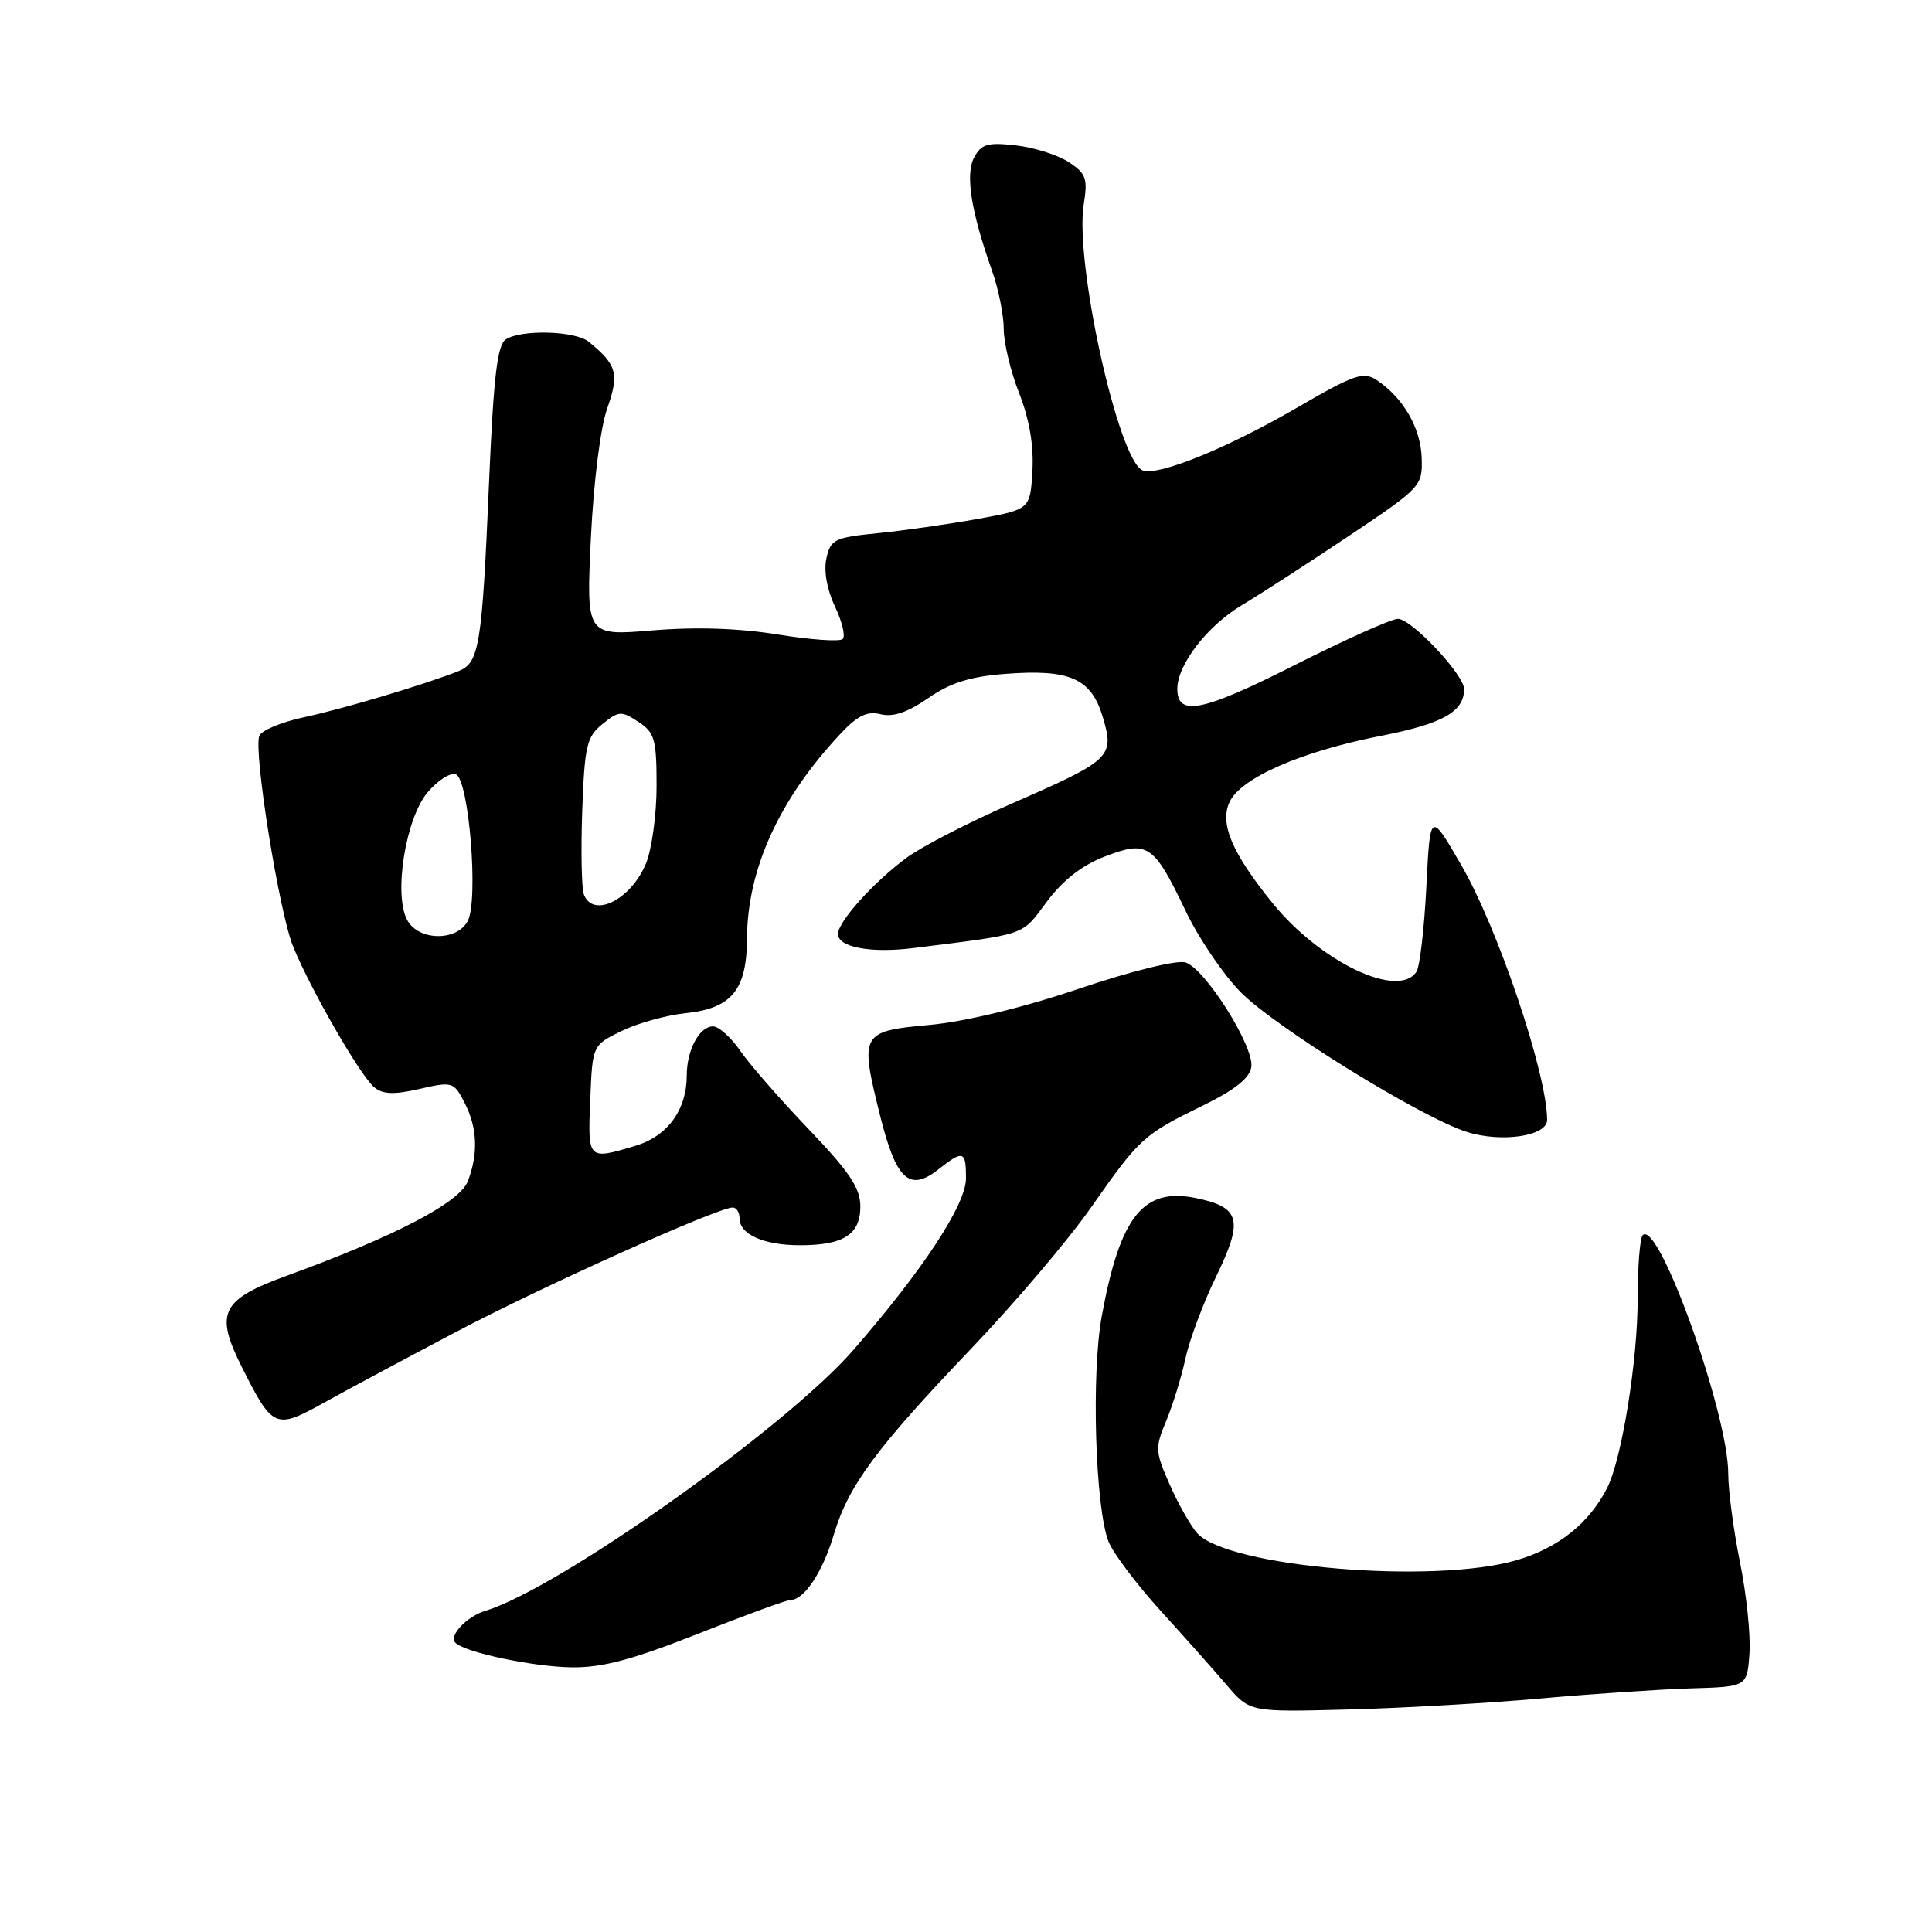 <?xml version="1.0" encoding="UTF-8" standalone="no"?>
<!DOCTYPE svg PUBLIC "-//W3C//DTD SVG 1.1//EN" "http://www.w3.org/Graphics/SVG/1.1/DTD/svg11.dtd" >
<svg xmlns="http://www.w3.org/2000/svg" xmlns:xlink="http://www.w3.org/1999/xlink" version="1.1" viewBox="0 0 256 256">
 <g >
 <path fill="currentColor"
d=" M 204.00 225.07 C 210.88 224.45 219.88 223.85 224.00 223.72 C 231.50 223.50 231.50 223.50 231.81 219.12 C 231.99 216.71 231.42 211.26 230.56 207.02 C 229.70 202.77 229.00 197.48 229.00 195.26 C 229.00 187.32 219.77 161.57 217.67 163.66 C 217.30 164.03 217.00 167.82 217.00 172.08 C 217.00 180.33 214.88 193.43 212.93 197.21 C 210.54 201.86 206.49 205.09 201.03 206.71 C 190.08 209.96 162.72 207.66 158.64 203.16 C 157.78 202.21 156.15 199.32 155.01 196.75 C 153.06 192.35 153.03 191.85 154.52 188.30 C 155.39 186.22 156.54 182.49 157.08 180.01 C 157.61 177.53 159.45 172.61 161.17 169.09 C 164.78 161.65 164.35 159.97 158.51 158.76 C 151.49 157.30 148.43 161.12 145.99 174.38 C 144.59 182.00 145.12 199.73 146.88 204.25 C 147.47 205.76 150.55 209.86 153.72 213.36 C 156.90 216.85 160.87 221.32 162.55 223.29 C 165.60 226.86 165.60 226.86 178.55 226.52 C 185.67 226.34 197.12 225.68 204.00 225.07 Z  M 92.45 216.50 C 98.70 214.03 104.24 212.00 104.76 212.00 C 106.56 212.00 109.02 208.28 110.49 203.33 C 112.42 196.85 116.04 191.96 128.70 178.69 C 134.40 172.73 141.52 164.34 144.53 160.05 C 151.02 150.78 151.48 150.36 159.37 146.50 C 163.67 144.39 165.59 142.86 165.81 141.36 C 166.19 138.66 159.69 128.35 157.09 127.53 C 155.97 127.17 149.97 128.65 142.96 131.01 C 135.47 133.54 127.85 135.38 123.15 135.81 C 114.06 136.63 113.90 136.92 116.61 147.80 C 118.73 156.32 120.50 157.97 124.30 154.98 C 127.64 152.35 128.00 152.46 128.00 156.12 C 128.00 159.60 122.35 168.22 113.06 178.90 C 104.18 189.12 73.96 210.53 64.34 213.43 C 61.85 214.18 59.42 216.75 60.34 217.67 C 61.62 218.96 70.68 220.87 75.78 220.93 C 79.80 220.98 83.79 219.92 92.45 216.50 Z  M 60.50 176.45 C 71.87 170.45 95.12 160.00 97.09 160.00 C 97.59 160.00 98.00 160.66 98.00 161.46 C 98.00 163.57 101.23 165.00 106.00 165.00 C 111.79 165.00 114.00 163.58 114.00 159.86 C 114.00 157.43 112.58 155.30 107.17 149.64 C 103.41 145.71 99.33 141.04 98.10 139.25 C 96.87 137.46 95.24 136.00 94.47 136.00 C 92.68 136.00 91.00 139.13 91.00 142.48 C 91.00 147.06 88.46 150.55 84.20 151.82 C 77.87 153.72 77.88 153.73 78.21 145.75 C 78.50 138.50 78.50 138.50 82.36 136.61 C 84.48 135.58 88.31 134.51 90.86 134.25 C 96.93 133.62 98.95 131.17 98.98 124.41 C 99.02 115.18 103.23 105.93 111.33 97.27 C 113.63 94.81 114.90 94.19 116.70 94.64 C 118.33 95.05 120.27 94.39 123.00 92.50 C 125.93 90.47 128.53 89.65 133.22 89.29 C 141.76 88.64 144.59 89.88 146.12 95.00 C 147.70 100.30 147.28 100.70 134.08 106.47 C 128.35 108.97 122.05 112.22 120.08 113.69 C 115.69 116.96 111.10 122.07 111.04 123.73 C 110.98 125.51 115.36 126.34 121.05 125.62 C 136.29 123.71 135.29 124.06 138.71 119.48 C 140.86 116.60 143.40 114.63 146.45 113.47 C 152.07 111.32 152.88 111.87 157.10 120.70 C 158.79 124.25 162.04 129.06 164.34 131.41 C 168.86 136.04 188.16 147.99 194.32 149.97 C 198.92 151.45 205.00 150.55 205.00 148.40 C 205.00 142.32 198.51 123.06 193.62 114.62 C 189.50 107.50 189.50 107.50 189.00 117.50 C 188.72 123.00 188.14 128.06 187.69 128.75 C 185.31 132.42 174.95 127.48 168.60 119.64 C 163.26 113.05 161.60 109.16 162.91 106.30 C 164.37 103.09 172.38 99.58 183.00 97.50 C 191.17 95.90 194.00 94.31 194.00 91.31 C 194.00 89.40 187.03 82.00 185.23 82.00 C 184.38 82.00 178.20 84.77 171.49 88.16 C 159.32 94.31 156.00 94.98 156.00 91.28 C 156.01 88.07 159.95 82.95 164.53 80.20 C 167.01 78.72 173.42 74.57 178.77 70.99 C 188.34 64.58 188.50 64.41 188.38 60.65 C 188.25 56.70 185.93 52.70 182.43 50.37 C 180.65 49.19 179.47 49.60 171.74 54.09 C 162.53 59.43 153.45 63.11 151.41 62.33 C 148.21 61.10 142.37 34.77 143.60 27.08 C 144.15 23.65 143.92 22.99 141.60 21.47 C 140.15 20.53 137.00 19.53 134.58 19.26 C 130.88 18.84 130.03 19.08 129.09 20.84 C 127.88 23.09 128.65 27.96 131.45 35.88 C 132.30 38.28 133.00 41.75 133.00 43.59 C 133.00 45.42 133.92 49.26 135.05 52.12 C 136.40 55.56 136.99 59.03 136.80 62.41 C 136.50 67.50 136.50 67.50 129.50 68.77 C 125.65 69.46 119.71 70.31 116.30 70.65 C 110.57 71.22 110.06 71.47 109.50 74.00 C 109.14 75.66 109.58 78.14 110.63 80.35 C 111.58 82.34 112.05 84.29 111.67 84.67 C 111.29 85.05 107.44 84.78 103.11 84.08 C 97.93 83.24 92.24 83.05 86.46 83.53 C 77.68 84.26 77.68 84.26 78.29 71.38 C 78.65 63.88 79.56 56.67 80.46 54.11 C 82.08 49.52 81.75 48.33 78.00 45.28 C 76.23 43.84 69.13 43.63 67.04 44.96 C 65.90 45.68 65.41 49.77 64.81 63.69 C 63.87 85.72 63.52 87.85 60.70 88.95 C 56.11 90.76 45.29 93.98 40.18 95.06 C 37.26 95.69 34.64 96.79 34.36 97.51 C 33.57 99.57 36.99 120.90 38.84 125.42 C 41.15 131.09 47.75 142.55 49.58 144.06 C 50.72 145.01 52.19 145.07 55.58 144.29 C 59.94 143.29 60.13 143.35 61.54 146.08 C 63.25 149.38 63.40 152.82 62.00 156.50 C 60.92 159.34 52.39 163.80 38.00 169.04 C 29.28 172.22 28.43 173.96 32.06 181.17 C 36.14 189.29 36.49 189.44 42.90 185.88 C 45.98 184.17 53.90 179.93 60.50 176.45 Z  M 53.95 121.90 C 52.14 118.52 53.74 108.46 56.65 105.00 C 57.99 103.41 59.68 102.33 60.40 102.60 C 62.14 103.27 63.44 119.32 61.97 122.05 C 60.52 124.77 55.43 124.68 53.95 121.90 Z  M 77.37 118.53 C 77.06 117.71 76.96 112.72 77.15 107.44 C 77.46 98.80 77.74 97.63 79.83 95.94 C 81.98 94.19 82.33 94.17 84.58 95.64 C 86.75 97.07 87.00 97.93 87.00 104.15 C 87.00 107.95 86.36 112.59 85.58 114.45 C 83.59 119.24 78.59 121.71 77.37 118.53 Z "/>
</g>
</svg>